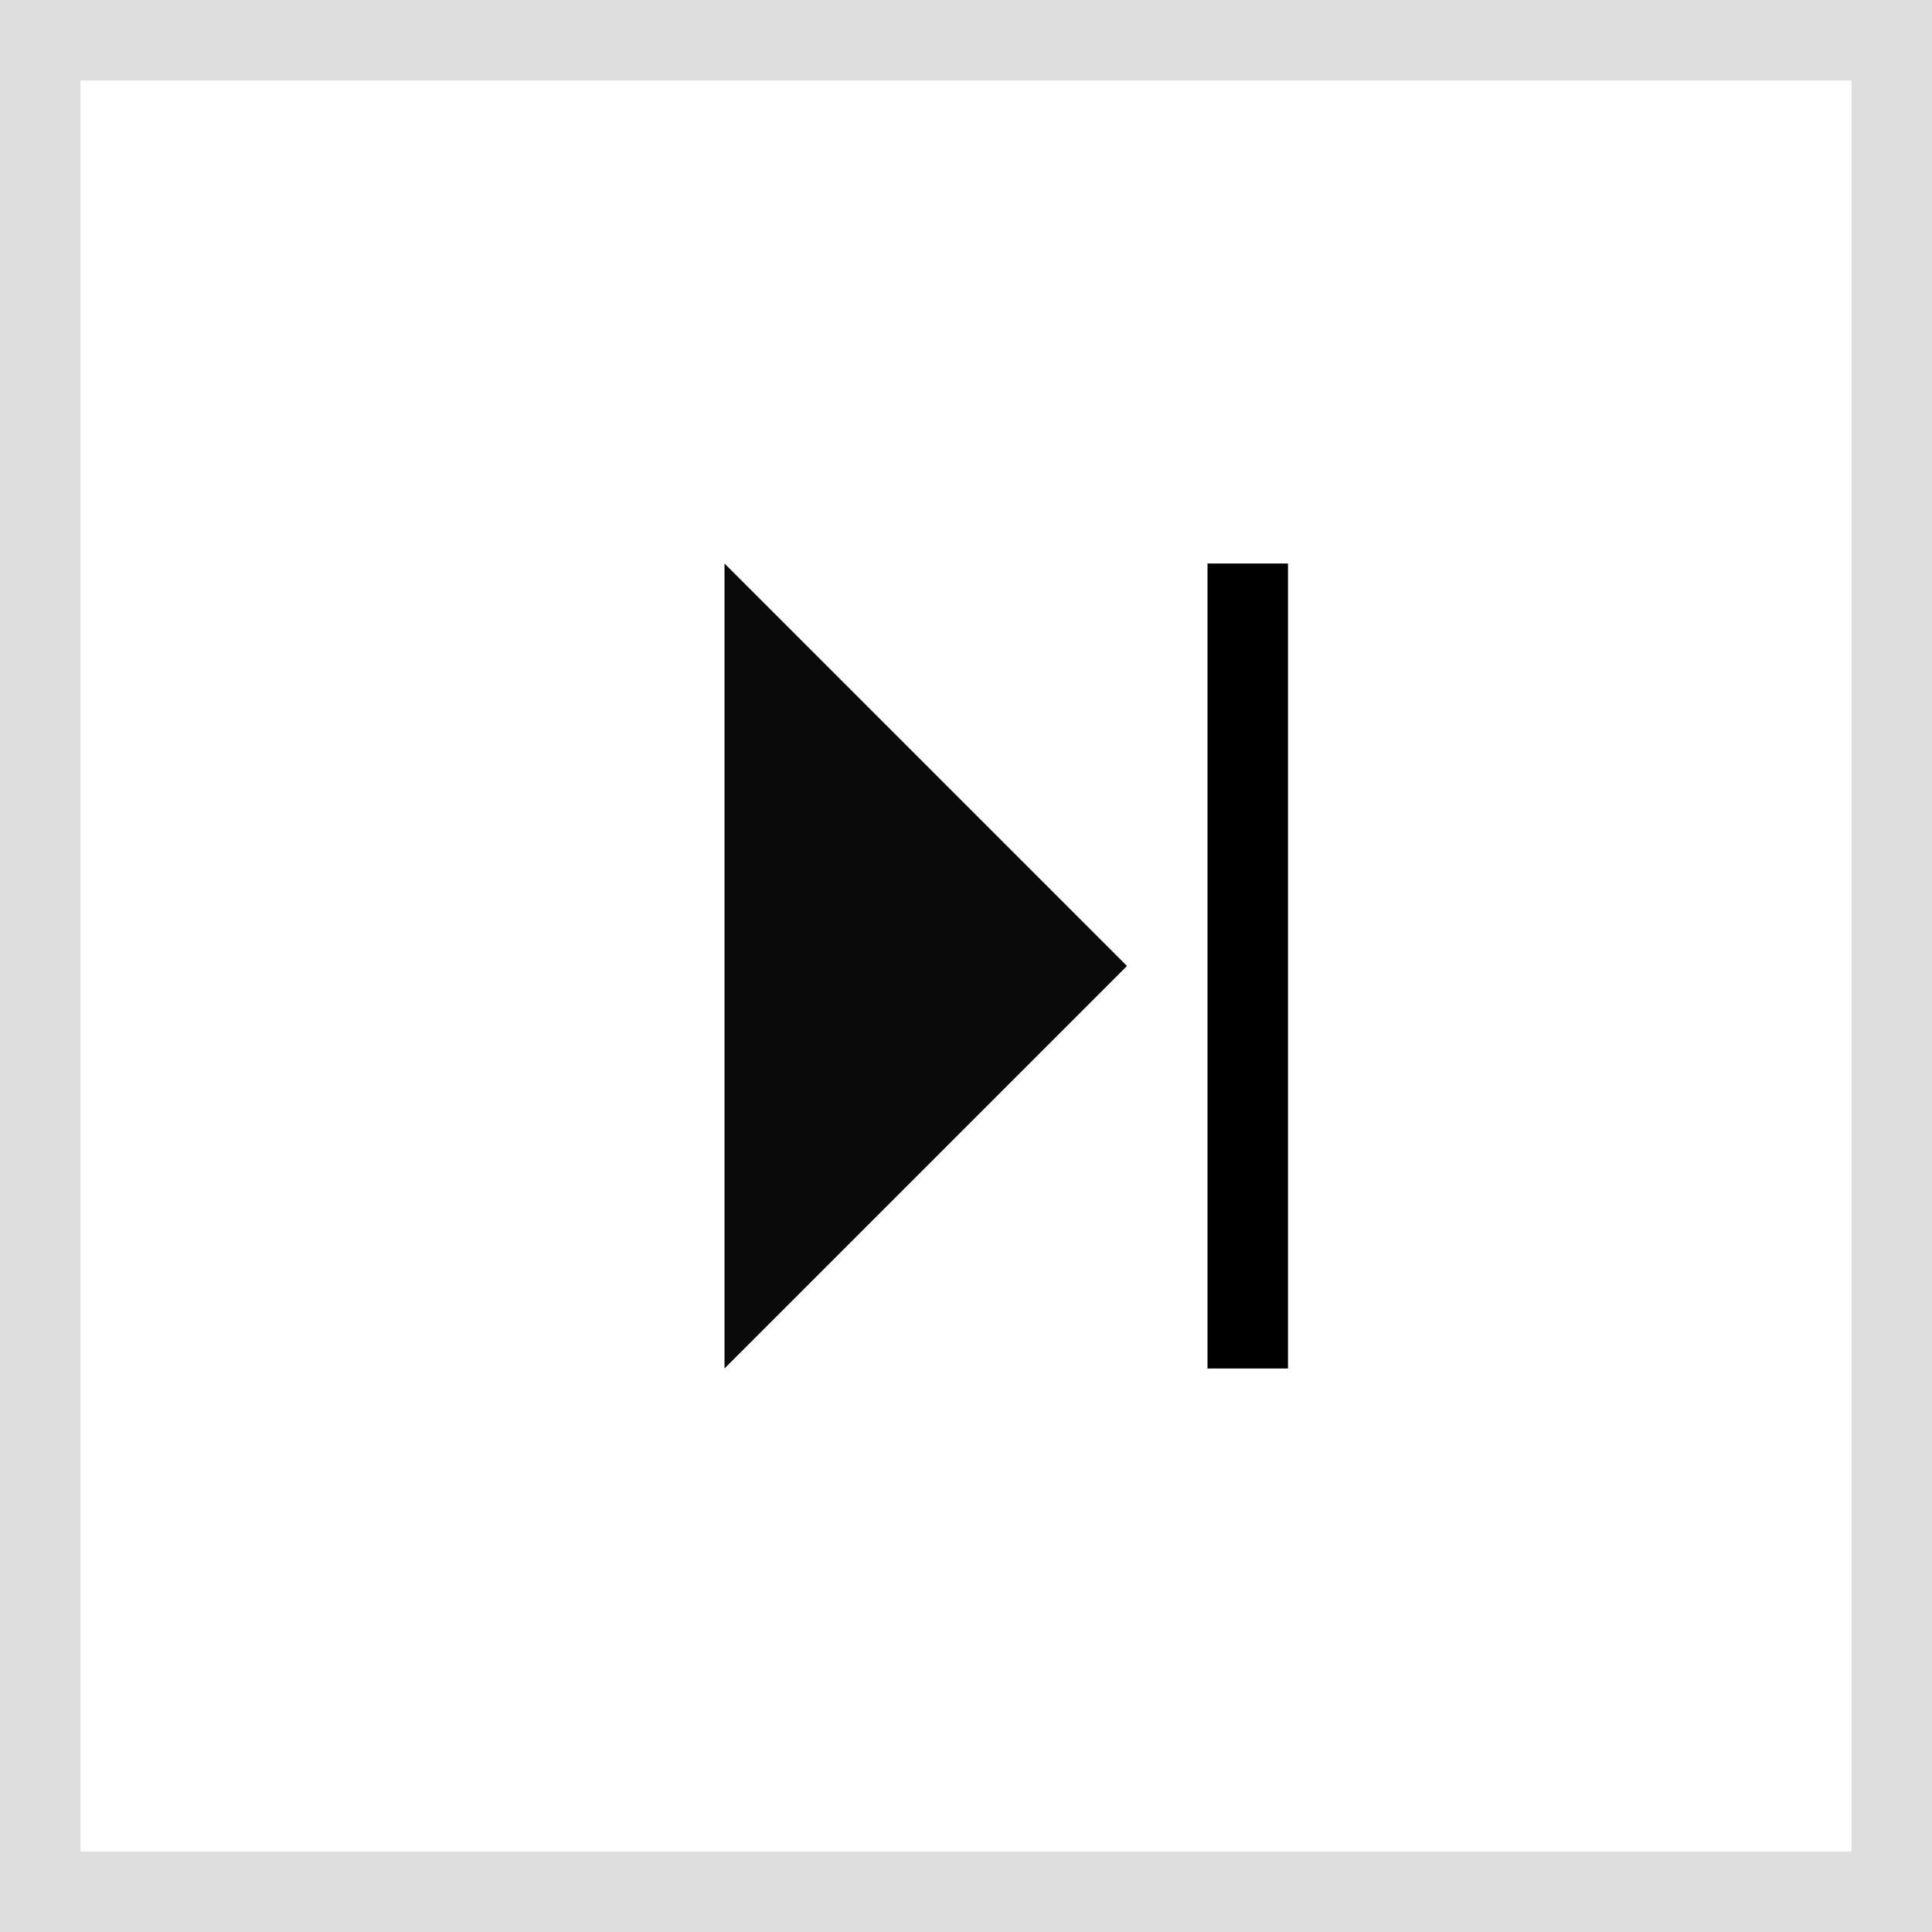 <svg width="24" height="24" viewBox="0 0 24 24" fill="none" xmlns="http://www.w3.org/2000/svg">
<rect x="0" y="0" width="24" height="24" fill="#808080" stroke="none"/>
<rect x="23.5" y="23.5" width="23" height="23" transform="rotate(-180 23.5 23.5)" fill="white" stroke="#DEDEDE"/>
<path d="M14 12L9 17L9 7L14 12Z" fill="#0A0A0A"/>
<line x1="15.5" y1="7" x2="15.5" y2="17" stroke="black"/>
</svg>
